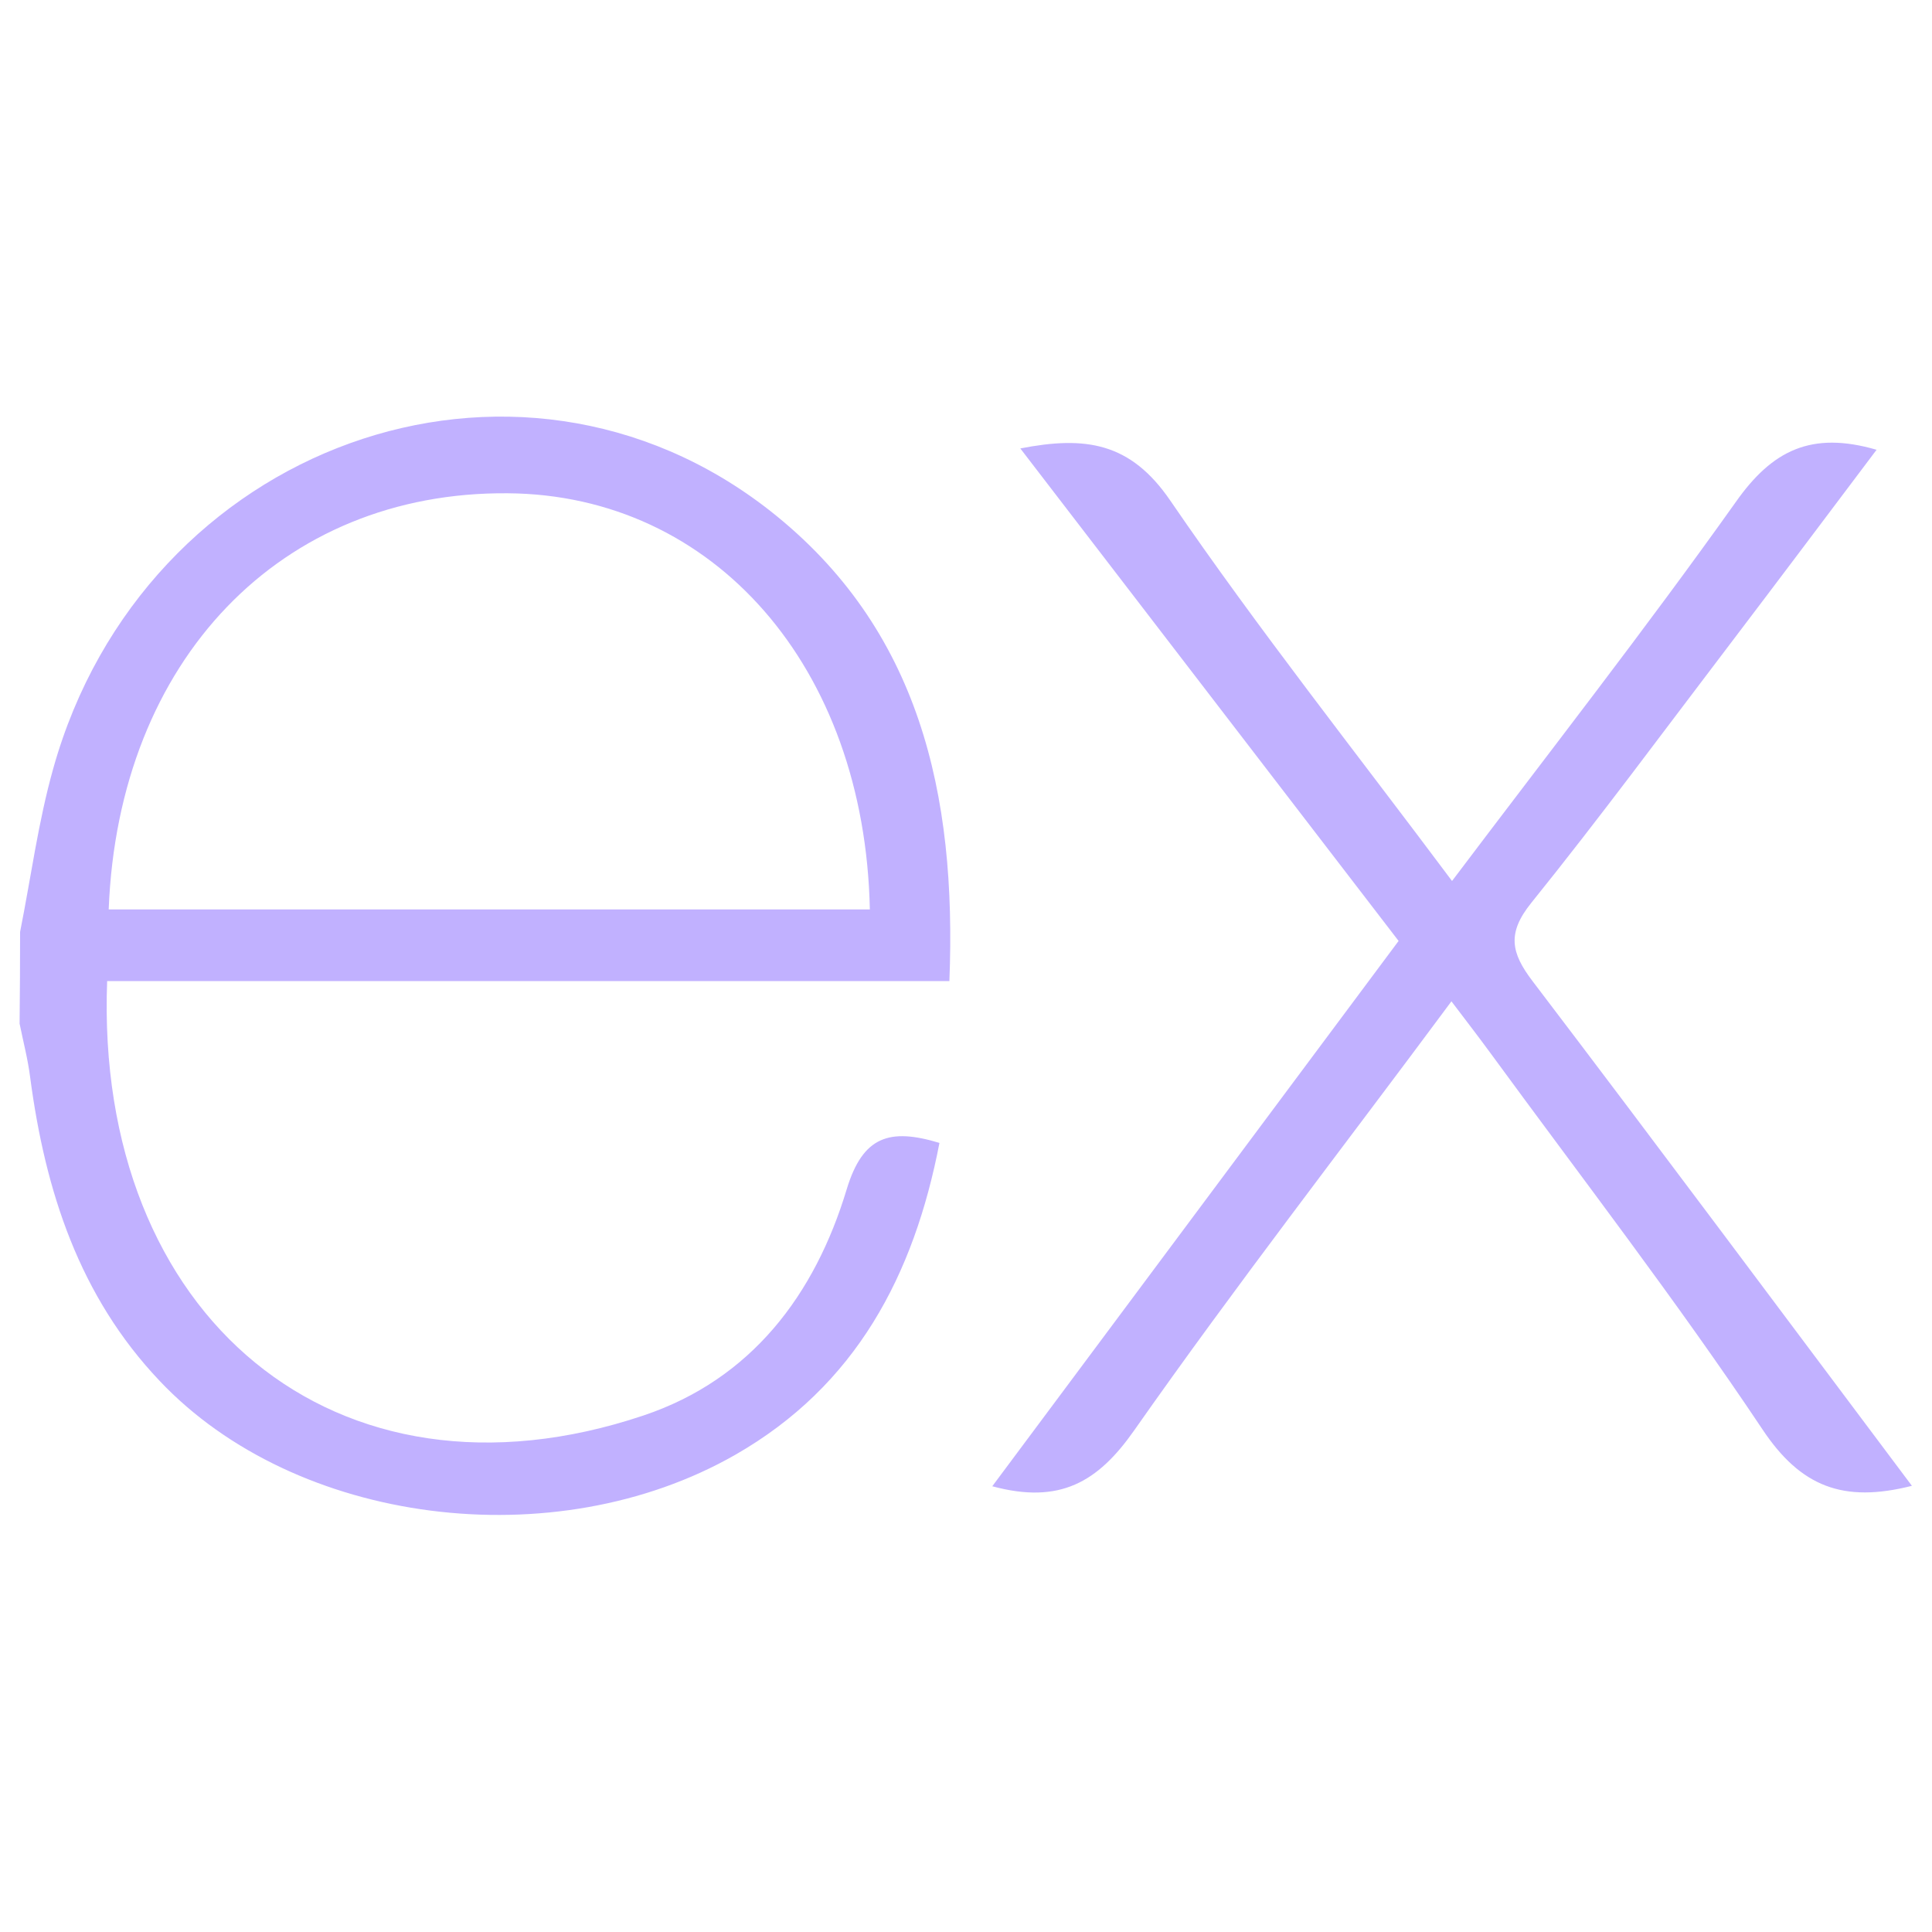 <svg width="35" height="35" viewBox="0 0 35 35" fill="none" xmlns="http://www.w3.org/2000/svg">
<path d="M34.636 26.917C33.389 27.234 32.618 26.931 31.927 25.892C30.373 23.565 28.659 21.345 27.005 19.083C26.791 18.791 26.57 18.503 26.294 18.14C24.336 20.781 22.381 23.297 20.546 25.914C19.89 26.849 19.201 27.256 17.976 26.925L25.337 17.046L18.484 8.124C19.663 7.894 20.478 8.012 21.2 9.067C22.794 11.397 24.552 13.614 26.305 15.96C28.068 13.623 29.805 11.402 31.445 9.095C32.104 8.159 32.812 7.804 33.996 8.148C33.1 9.338 32.222 10.508 31.339 11.67C30.146 13.237 28.976 14.823 27.74 16.357C27.3 16.904 27.371 17.259 27.765 17.776C30.051 20.781 32.309 23.816 34.636 26.917ZM0.364 16.882C0.561 15.895 0.692 14.889 0.965 13.921C2.606 8.061 9.332 5.625 13.954 9.256C16.66 11.386 17.333 14.388 17.199 17.773H1.941C1.712 23.846 6.084 27.513 11.657 25.643C13.612 24.987 14.763 23.456 15.34 21.541C15.632 20.582 16.116 20.431 17.019 20.705C16.557 23.1 15.509 25.102 13.322 26.354C10.041 28.23 5.357 27.623 2.893 25.017C1.438 23.485 0.82 21.58 0.547 19.521C0.506 19.193 0.421 18.87 0.355 18.544C0.361 17.99 0.364 17.436 0.364 16.882ZM1.969 16.475H15.758C15.668 12.083 12.934 8.963 9.196 8.936C5.094 8.903 2.146 11.949 1.969 16.475Z" fill="#C1B1FF"/>
</svg>
